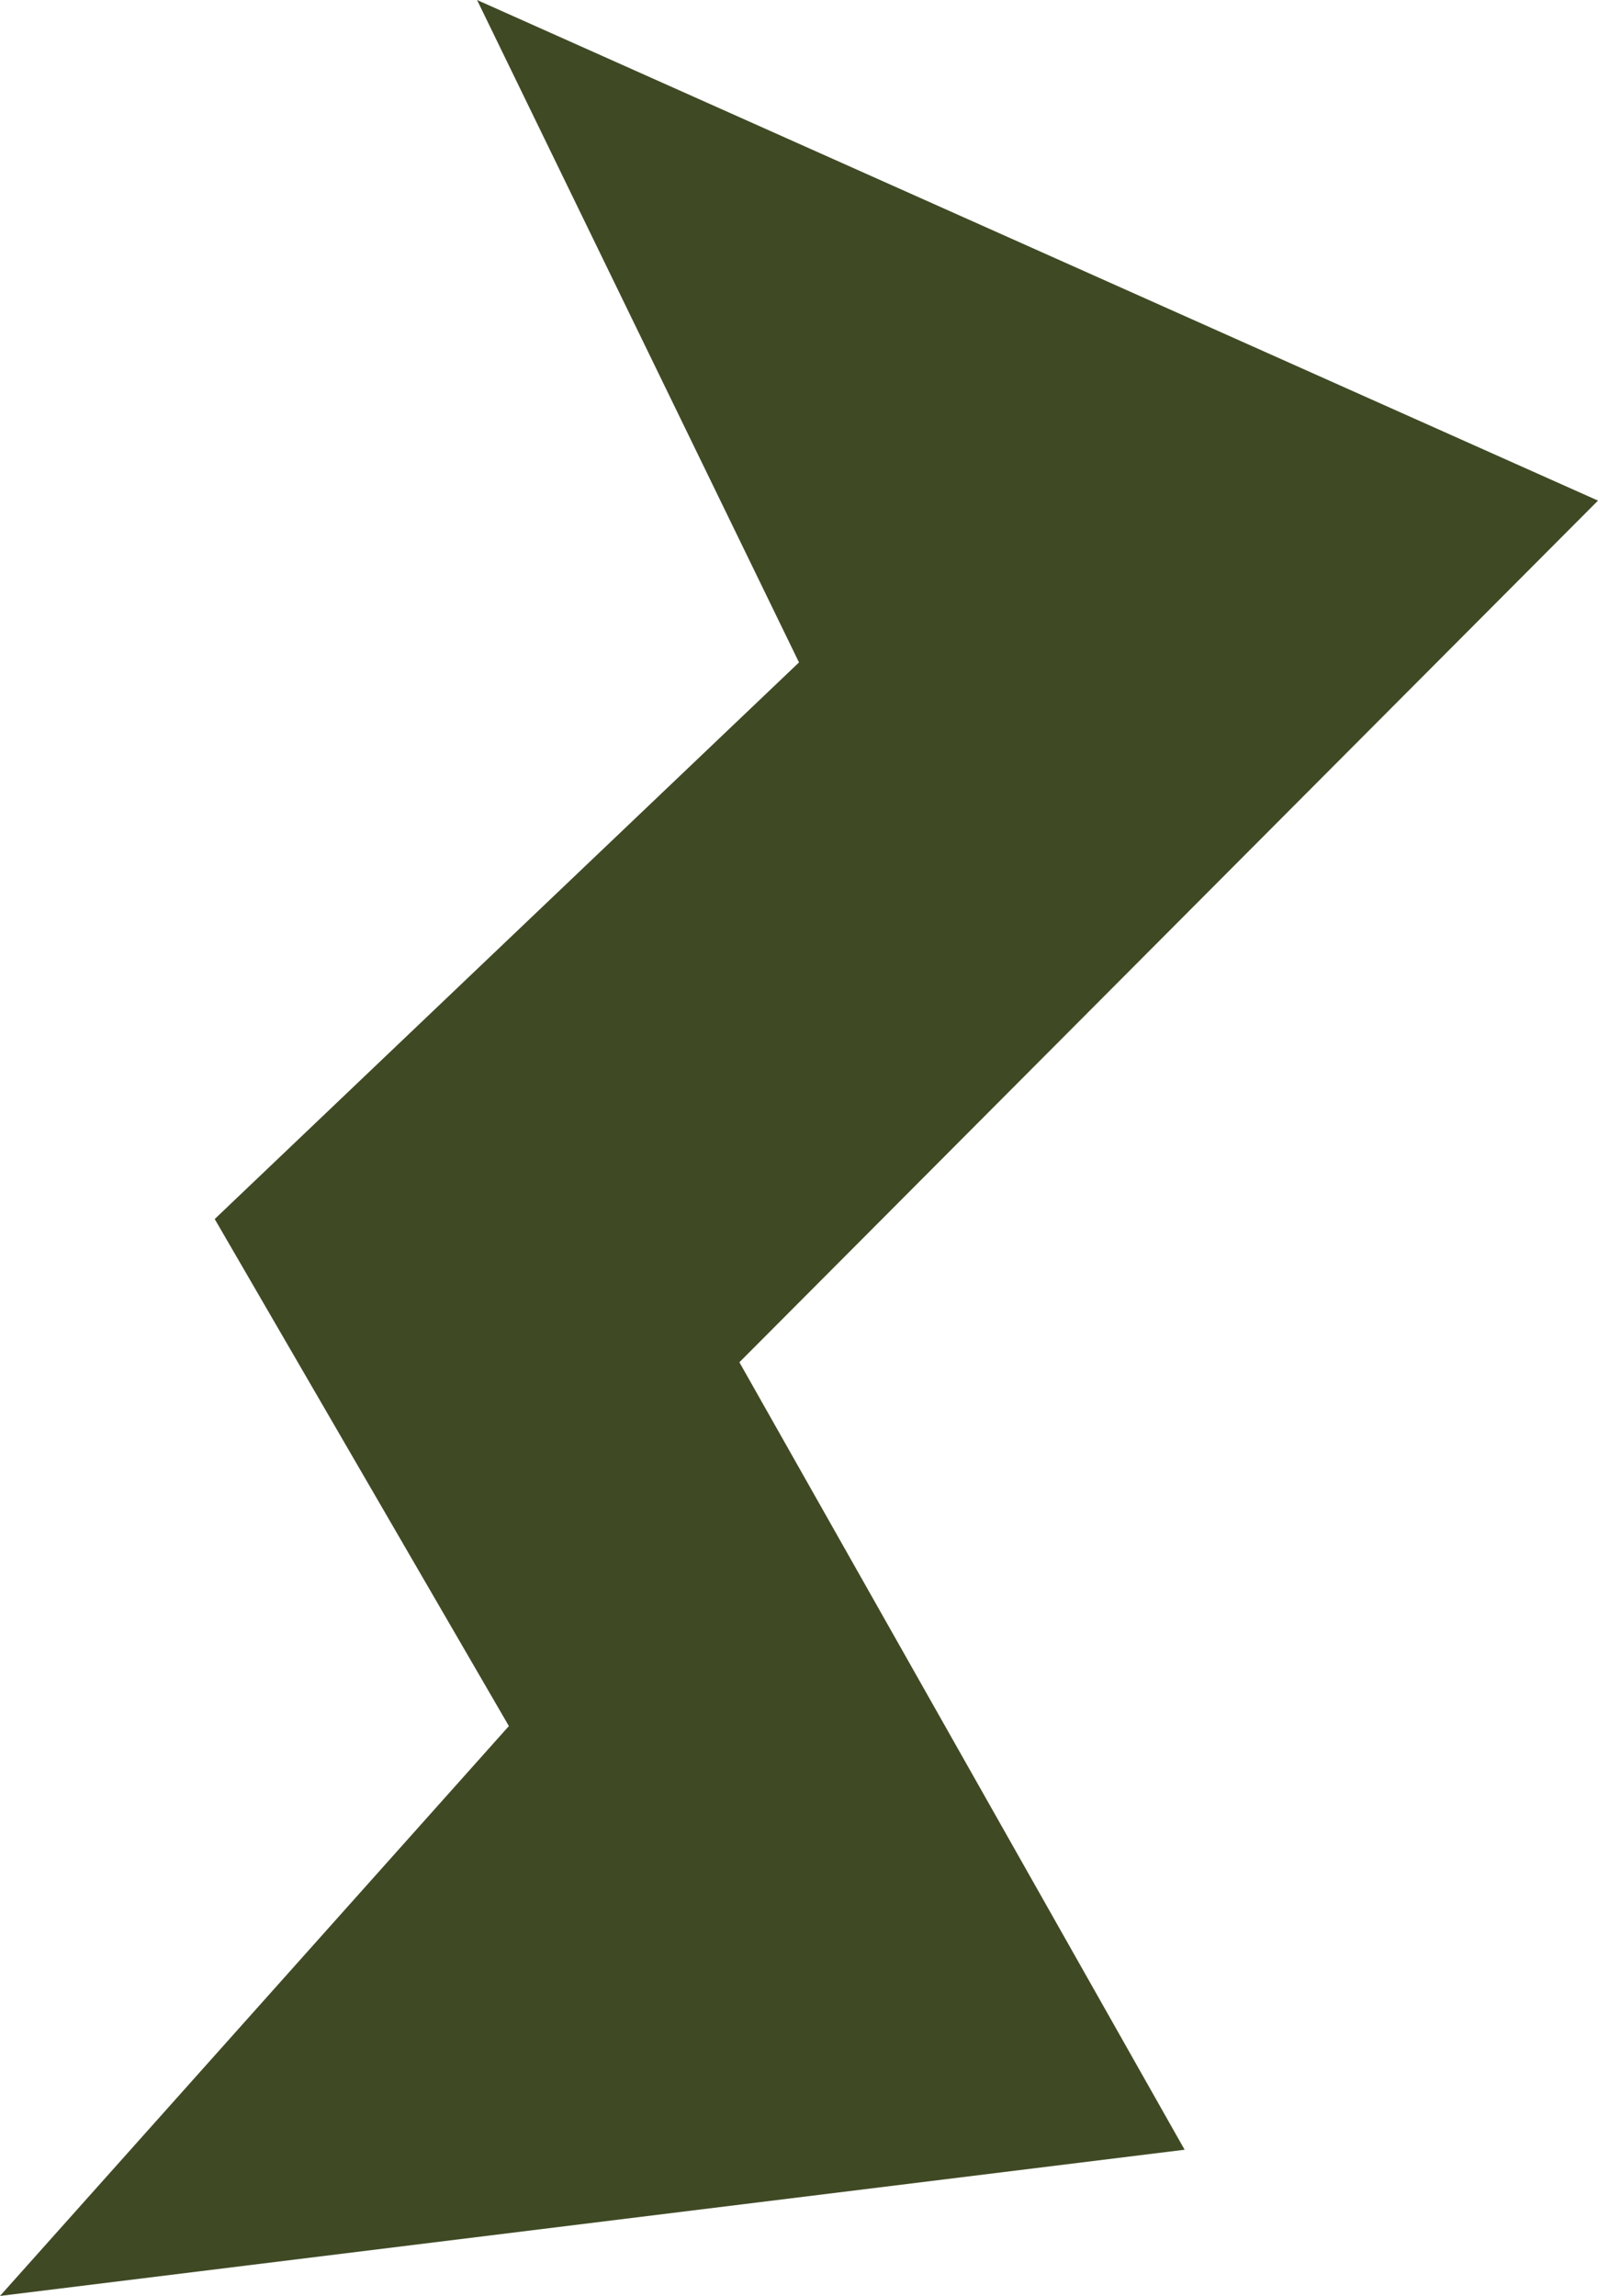 <?xml version="1.0" encoding="UTF-8"?>
<svg id="Art" xmlns="http://www.w3.org/2000/svg" viewBox="0 0 74.8 107.41">
  <defs>
    <style>
      .cls-1 {
        fill: #3f4a25;
        stroke-width: 0px;
      }
    </style>
  </defs>
  <polygon class="cls-1" points="22.33 0 74.8 23.42 34.61 63.73 55.45 100.57 0 107.41 23.82 80.75 10.05 57.03 37.4 30.99 22.33 0"/>
</svg>
